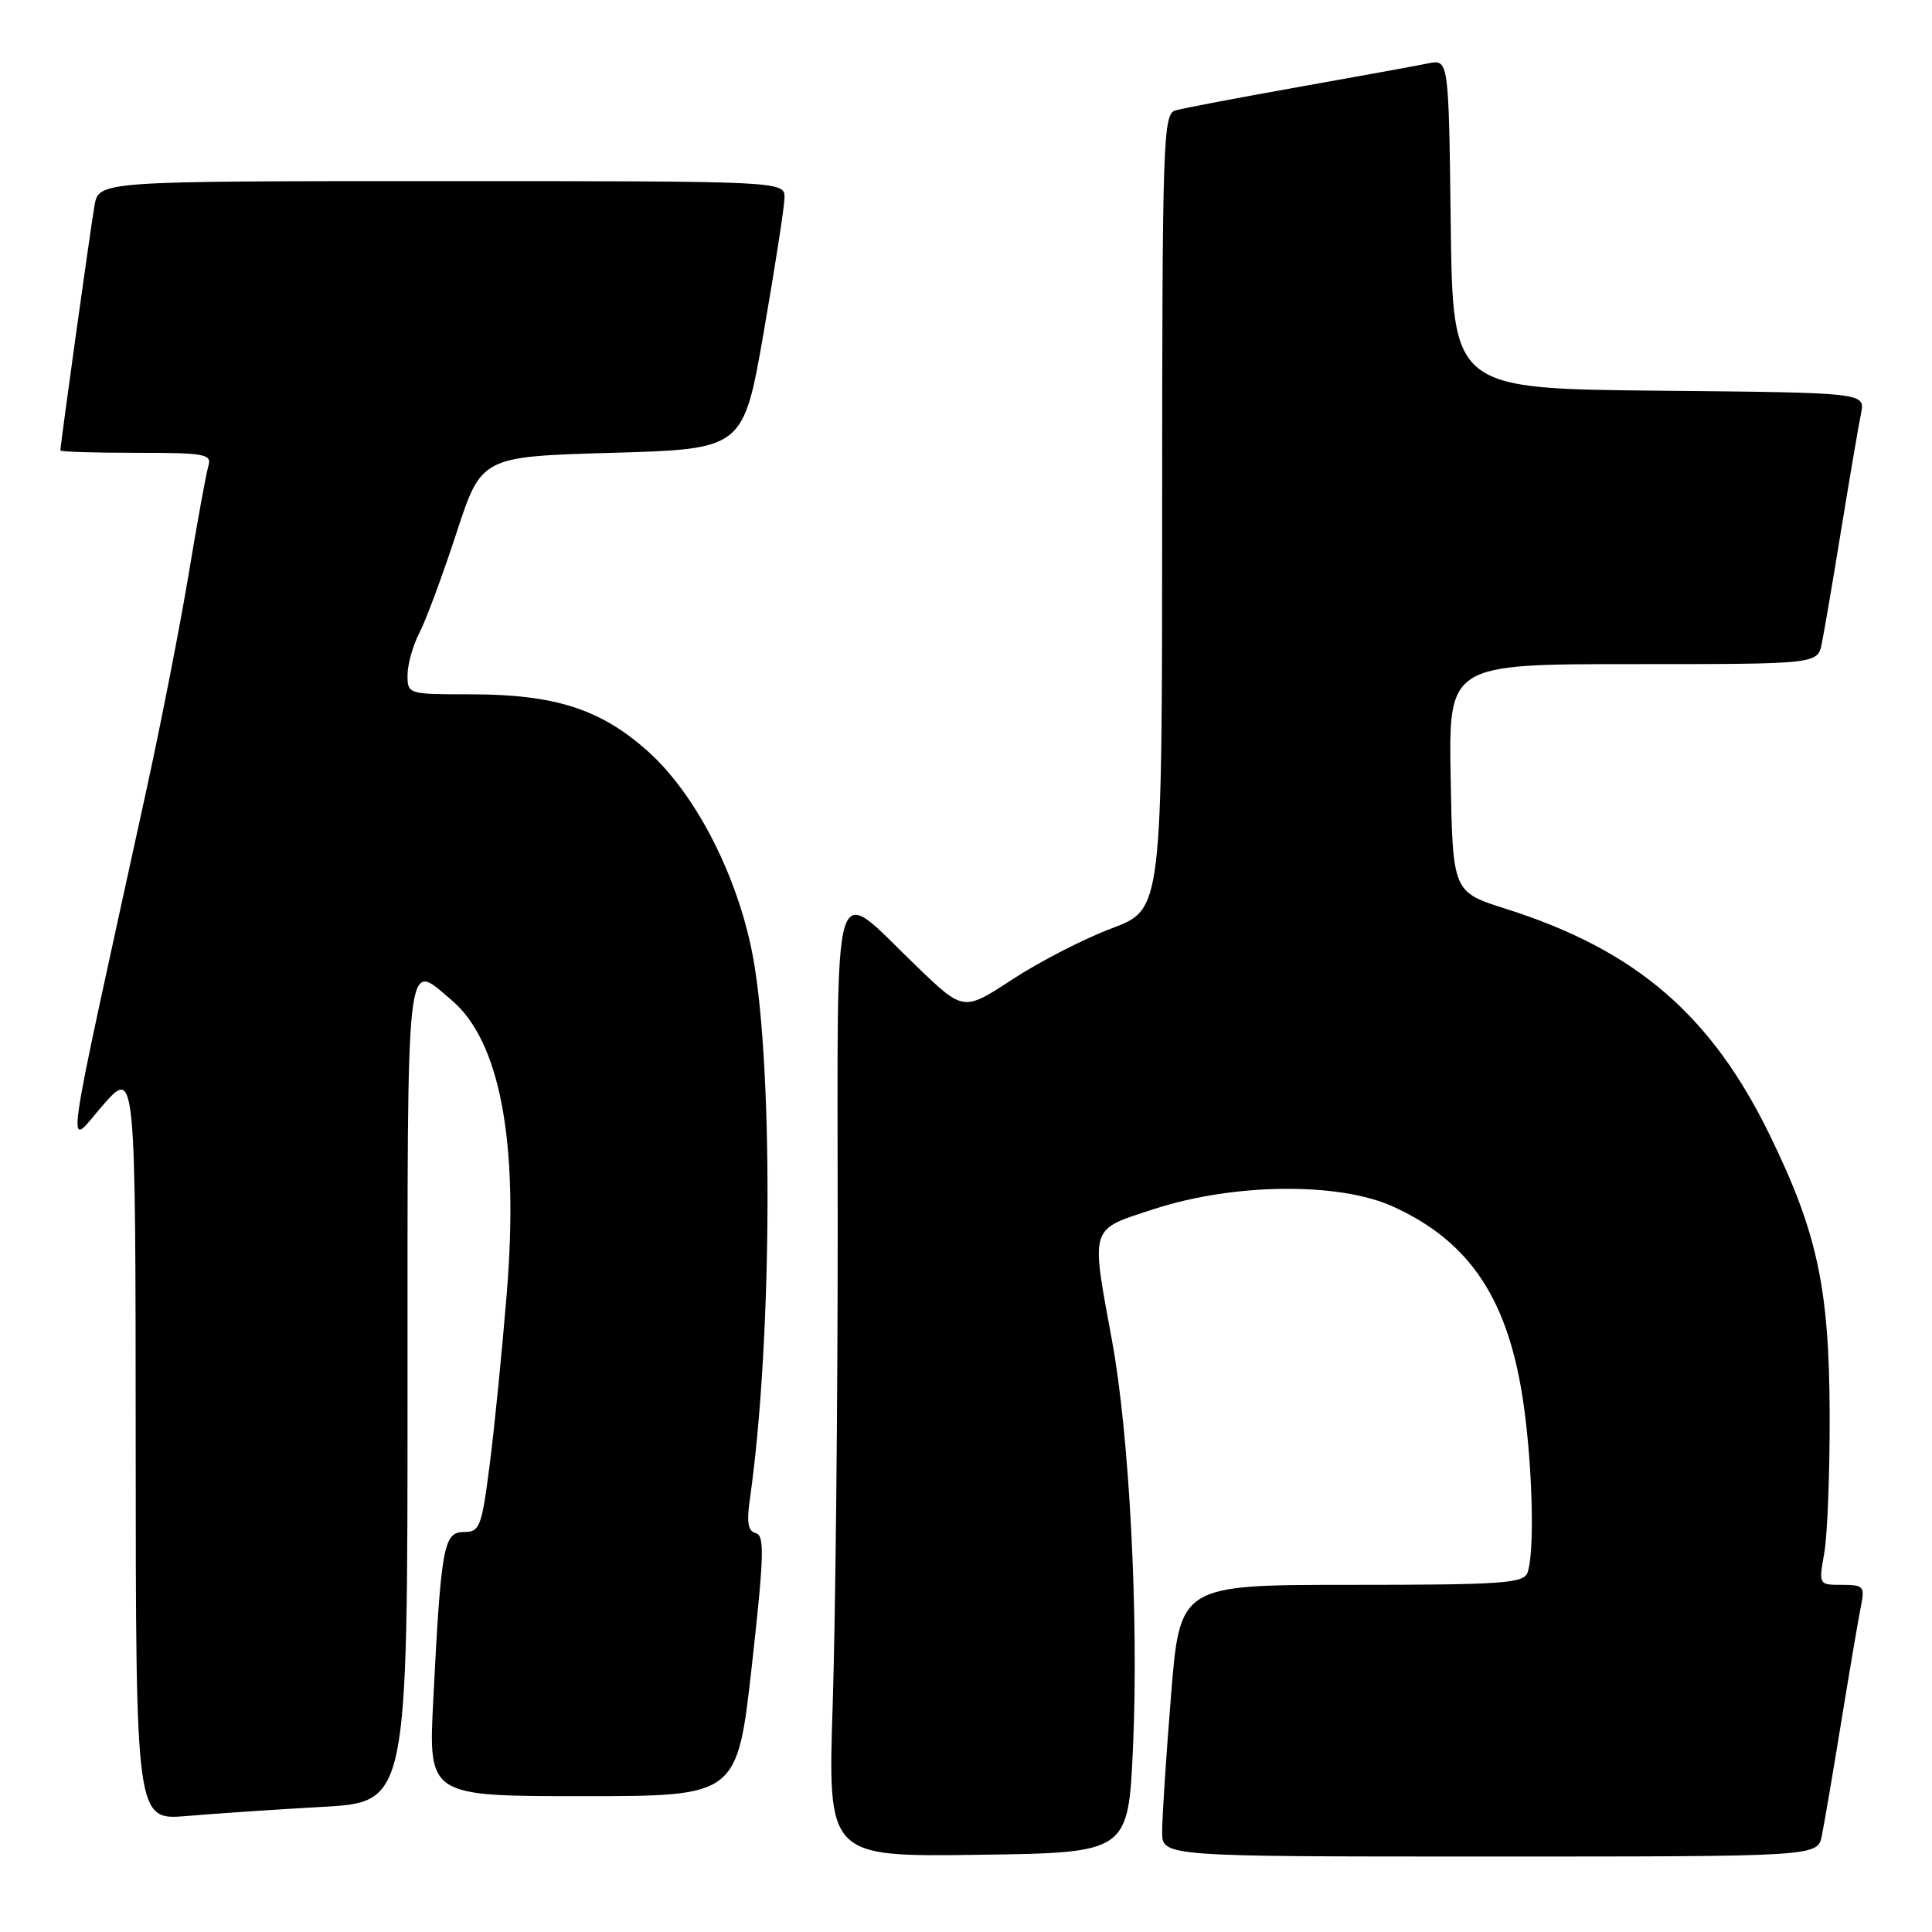 <?xml version="1.0" encoding="UTF-8" standalone="no"?>
<!DOCTYPE svg PUBLIC "-//W3C//DTD SVG 1.1//EN" "http://www.w3.org/Graphics/SVG/1.1/DTD/svg11.dtd" >
<svg xmlns="http://www.w3.org/2000/svg" xmlns:xlink="http://www.w3.org/1999/xlink" version="1.1" viewBox="0 0 256 256">
 <g >
 <path fill="currentColor"
d=" M 150.13 231.50 C 150.90 214.41 149.66 190.25 147.37 177.77 C 144.52 162.25 144.28 163.01 153.00 160.18 C 163.50 156.77 177.36 156.63 184.50 159.84 C 194.86 164.51 199.97 172.29 201.92 186.32 C 203.11 194.91 203.34 205.94 202.39 208.42 C 201.86 209.80 198.86 210.00 179.06 210.00 C 156.34 210.00 156.34 210.00 155.16 224.75 C 154.51 232.86 153.98 240.96 153.99 242.75 C 154.00 246.00 154.00 246.00 197.42 246.00 C 240.84 246.00 240.84 246.00 241.40 243.25 C 241.71 241.74 242.88 234.88 244.00 228.00 C 245.12 221.12 246.29 214.26 246.60 212.75 C 247.11 210.22 246.91 210.00 244.07 210.00 C 240.98 210.00 240.98 210.00 241.73 205.75 C 242.14 203.41 242.46 195.20 242.44 187.50 C 242.39 170.73 240.83 163.39 234.55 150.50 C 226.76 134.47 216.74 125.87 199.52 120.42 C 192.50 118.19 192.50 118.19 192.22 103.10 C 191.95 88.00 191.95 88.00 216.39 88.00 C 240.84 88.00 240.84 88.00 241.40 85.25 C 241.71 83.74 242.88 76.88 244.00 70.00 C 245.12 63.12 246.29 56.27 246.60 54.77 C 247.15 52.03 247.15 52.03 219.83 51.77 C 192.50 51.50 192.50 51.50 192.23 29.67 C 191.96 7.85 191.96 7.85 189.23 8.40 C 187.73 8.71 179.97 10.12 172.00 11.54 C 164.03 12.96 156.71 14.35 155.75 14.63 C 154.11 15.10 154.00 18.51 153.99 67.82 C 153.99 120.50 153.99 120.50 147.33 123.00 C 143.66 124.38 137.74 127.42 134.17 129.76 C 127.68 134.01 127.68 134.01 121.59 128.17 C 109.96 117.01 111.00 113.61 111.00 162.71 C 111.00 186.25 110.70 214.62 110.34 225.77 C 109.68 246.04 109.68 246.04 129.59 245.77 C 149.50 245.50 149.50 245.50 150.13 231.50 Z  M 42.75 239.42 C 54.00 238.78 54.00 238.78 54.00 184.39 C 54.00 124.79 53.71 127.36 59.81 132.50 C 66.26 137.92 68.79 151.38 67.14 171.50 C 66.53 178.99 65.52 189.14 64.89 194.06 C 63.82 202.36 63.58 203.00 61.46 203.00 C 58.79 203.00 58.44 204.88 57.41 225.25 C 56.76 238.00 56.76 238.00 77.22 238.00 C 97.68 238.00 97.68 238.00 99.62 220.75 C 101.24 206.20 101.33 203.45 100.15 203.15 C 99.12 202.90 98.92 201.74 99.36 198.65 C 102.41 177.35 102.50 139.40 99.52 125.50 C 97.33 115.25 91.97 105.05 85.89 99.59 C 79.62 93.96 73.55 92.00 62.32 92.00 C 54.07 92.00 54.00 91.98 54.00 89.45 C 54.00 88.05 54.71 85.53 55.57 83.86 C 56.44 82.19 58.64 76.25 60.47 70.66 C 63.79 60.50 63.79 60.50 81.14 60.00 C 98.50 59.50 98.50 59.50 101.20 44.00 C 102.68 35.47 103.92 27.49 103.95 26.25 C 104.00 24.00 104.00 24.00 58.55 24.00 C 13.09 24.00 13.09 24.00 12.52 27.25 C 12.01 30.15 8.00 58.92 8.00 59.69 C 8.00 59.86 12.53 60.00 18.07 60.00 C 27.19 60.00 28.09 60.16 27.61 61.75 C 27.32 62.71 26.15 69.12 25.01 76.00 C 23.87 82.88 21.36 95.70 19.44 104.50 C 8.11 156.35 8.71 152.07 13.59 146.50 C 17.96 141.50 17.96 141.50 17.98 191.35 C 18.00 241.20 18.00 241.20 24.75 240.63 C 28.46 240.31 36.56 239.76 42.75 239.42 Z "/>
</g>
</svg>